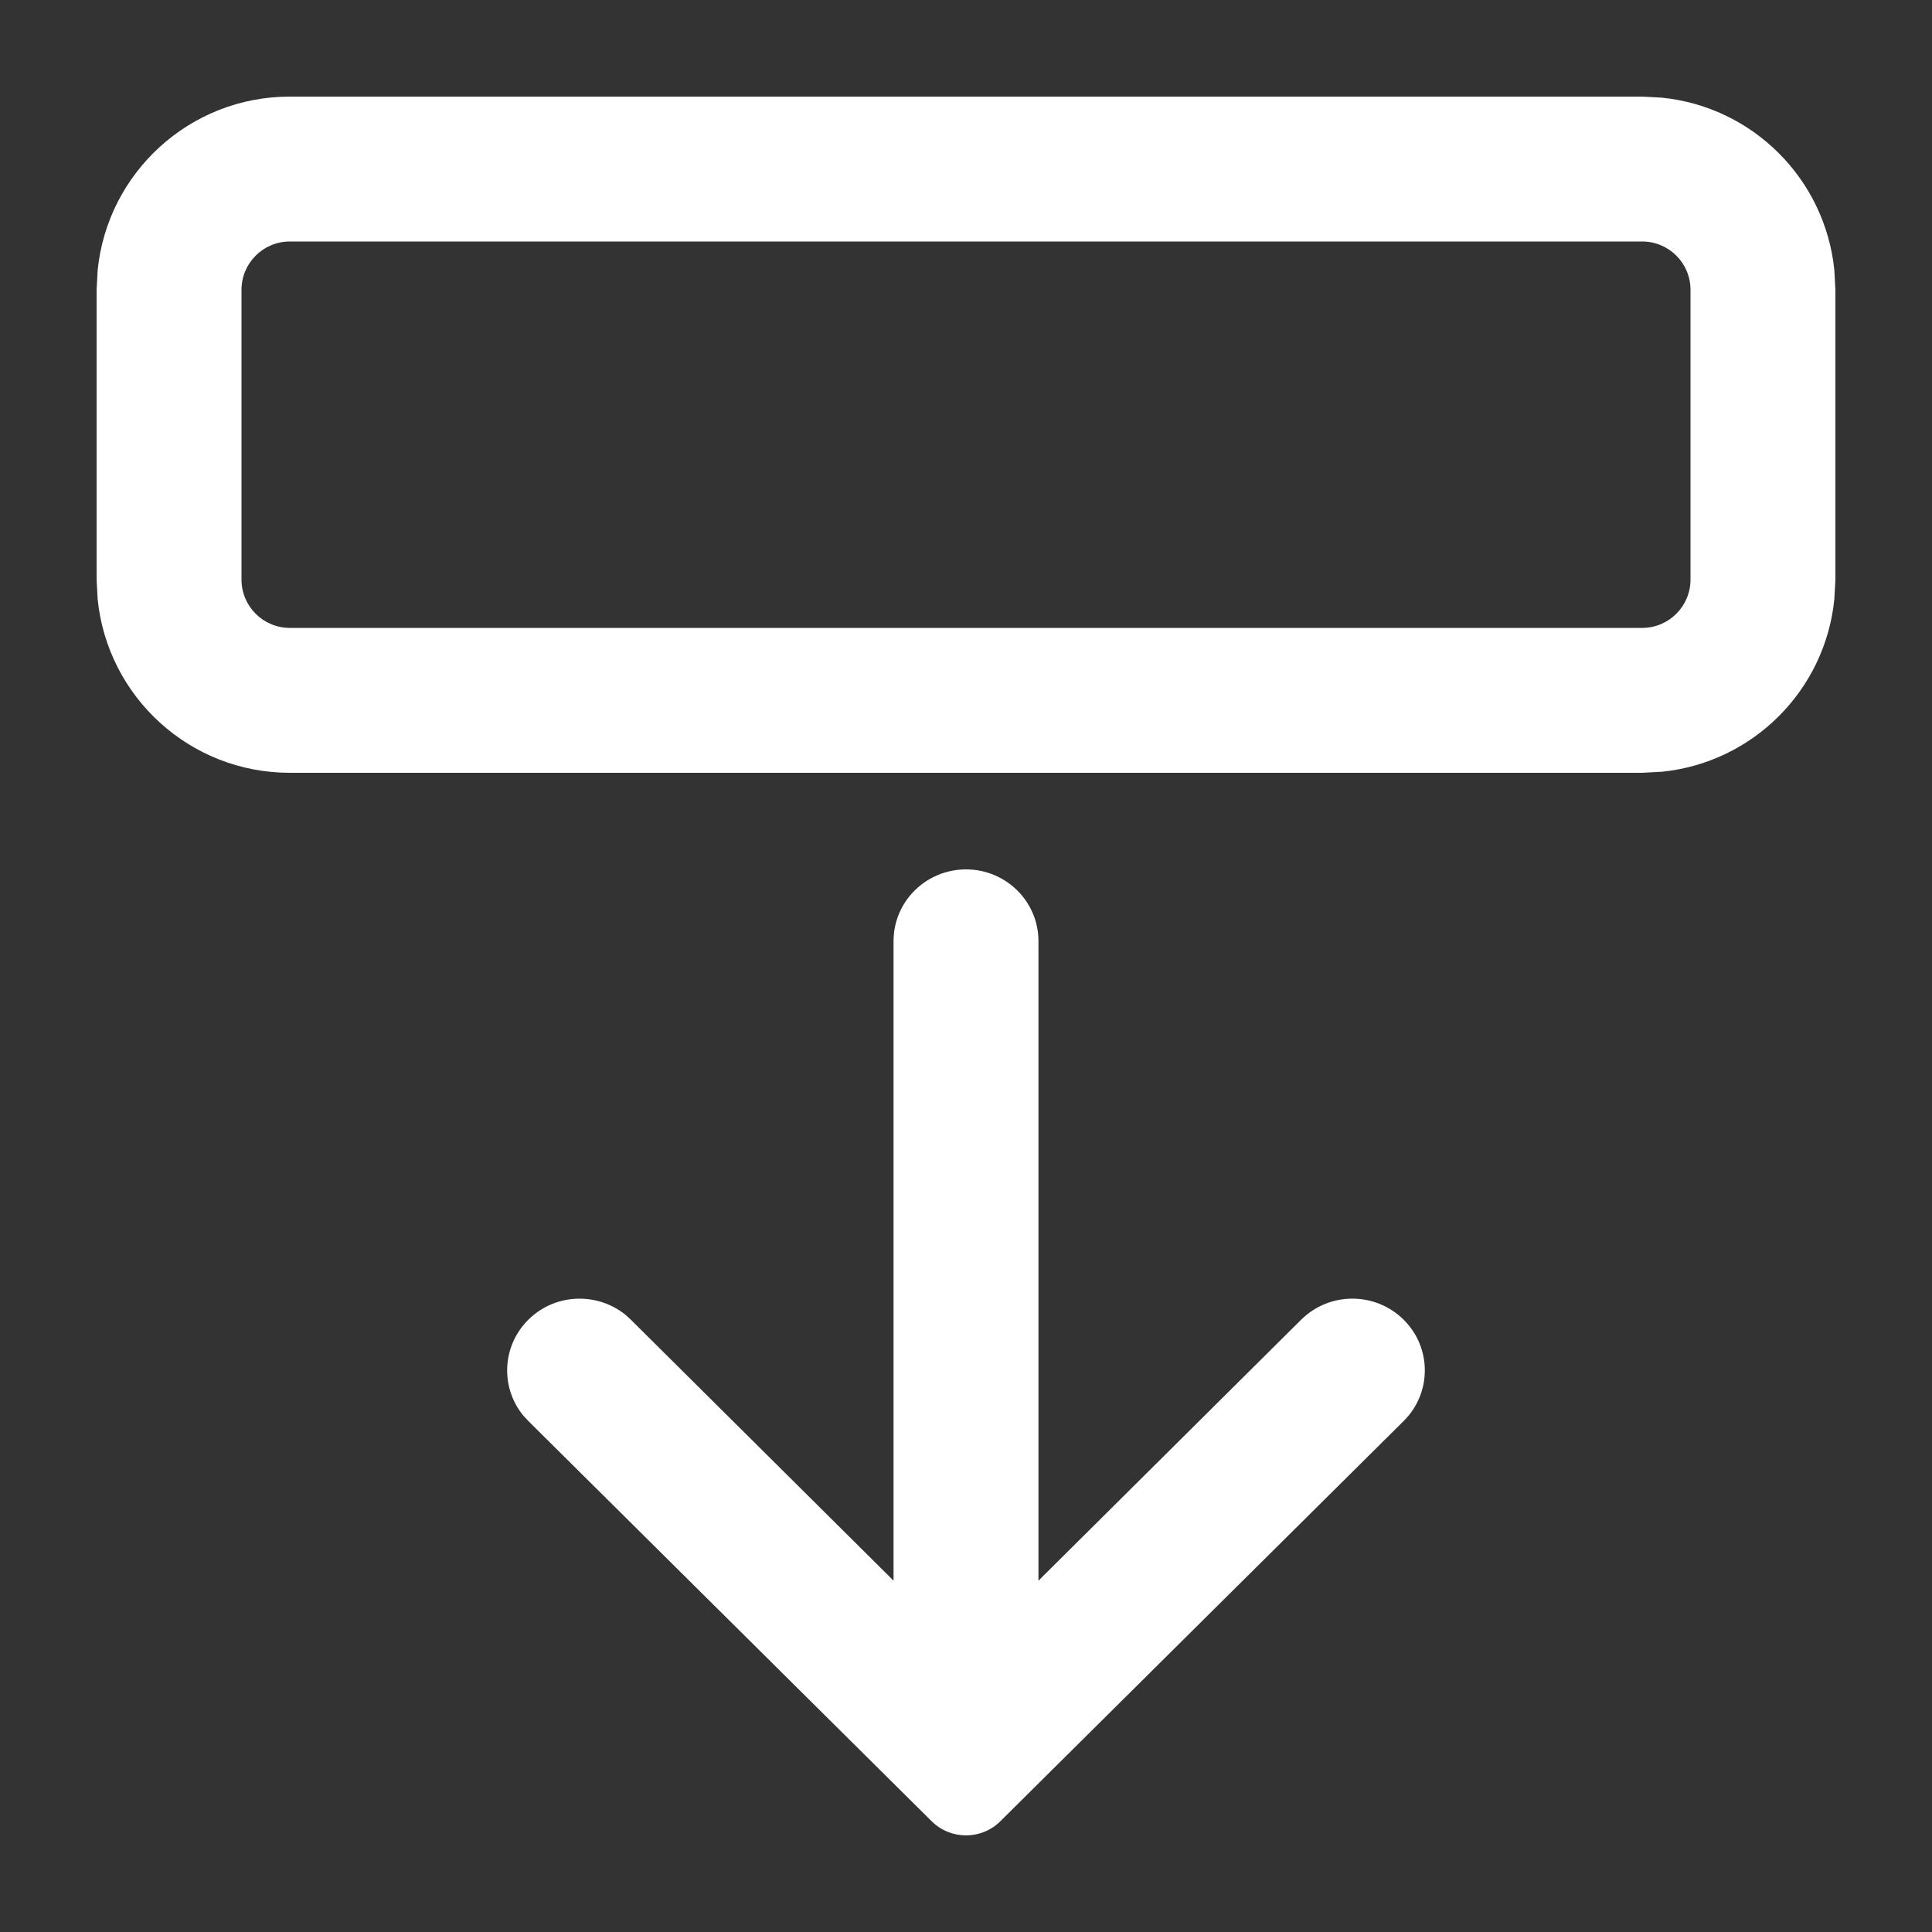 <svg width="20" height="20" viewBox="0 0 20 20" fill="none" xmlns="http://www.w3.org/2000/svg">
<rect x="0" y="0" width="20" height="20" fill="#333333" stroke="none"/>
<path d="M10 9C10.414 9 10.75 9.332 10.75 9.742V16.363L13.47 13.661C13.763 13.371 14.237 13.371 14.53 13.661C14.823 13.951 14.823 14.421 14.53 14.711L10.354 18.855C10.158 19.048 9.842 19.048 9.646 18.855L5.47 14.711L5.418 14.655C5.178 14.364 5.195 13.933 5.47 13.661C5.744 13.389 6.179 13.373 6.474 13.61L6.53 13.661L9.25 16.363V9.742C9.25 9.332 9.586 9 10 9Z" fill="white"/>
<path fill-rule="evenodd" clip-rule="evenodd" d="M17.204 1.011C18.146 1.106 18.894 1.854 18.989 2.796L19 3V6L18.989 6.204C18.894 7.146 18.146 7.894 17.204 7.989L17 8H3C1.964 8 1.113 7.213 1.011 6.204L1 6V3L1.011 2.796C1.113 1.787 1.964 1 3 1H17L17.204 1.011ZM3 2.5C2.724 2.5 2.5 2.724 2.5 3V6C2.5 6.276 2.724 6.5 3 6.5H17C17.276 6.5 17.5 6.276 17.5 6V3C17.5 2.724 17.276 2.5 17 2.5H3Z" fill="white"/>
</svg>
